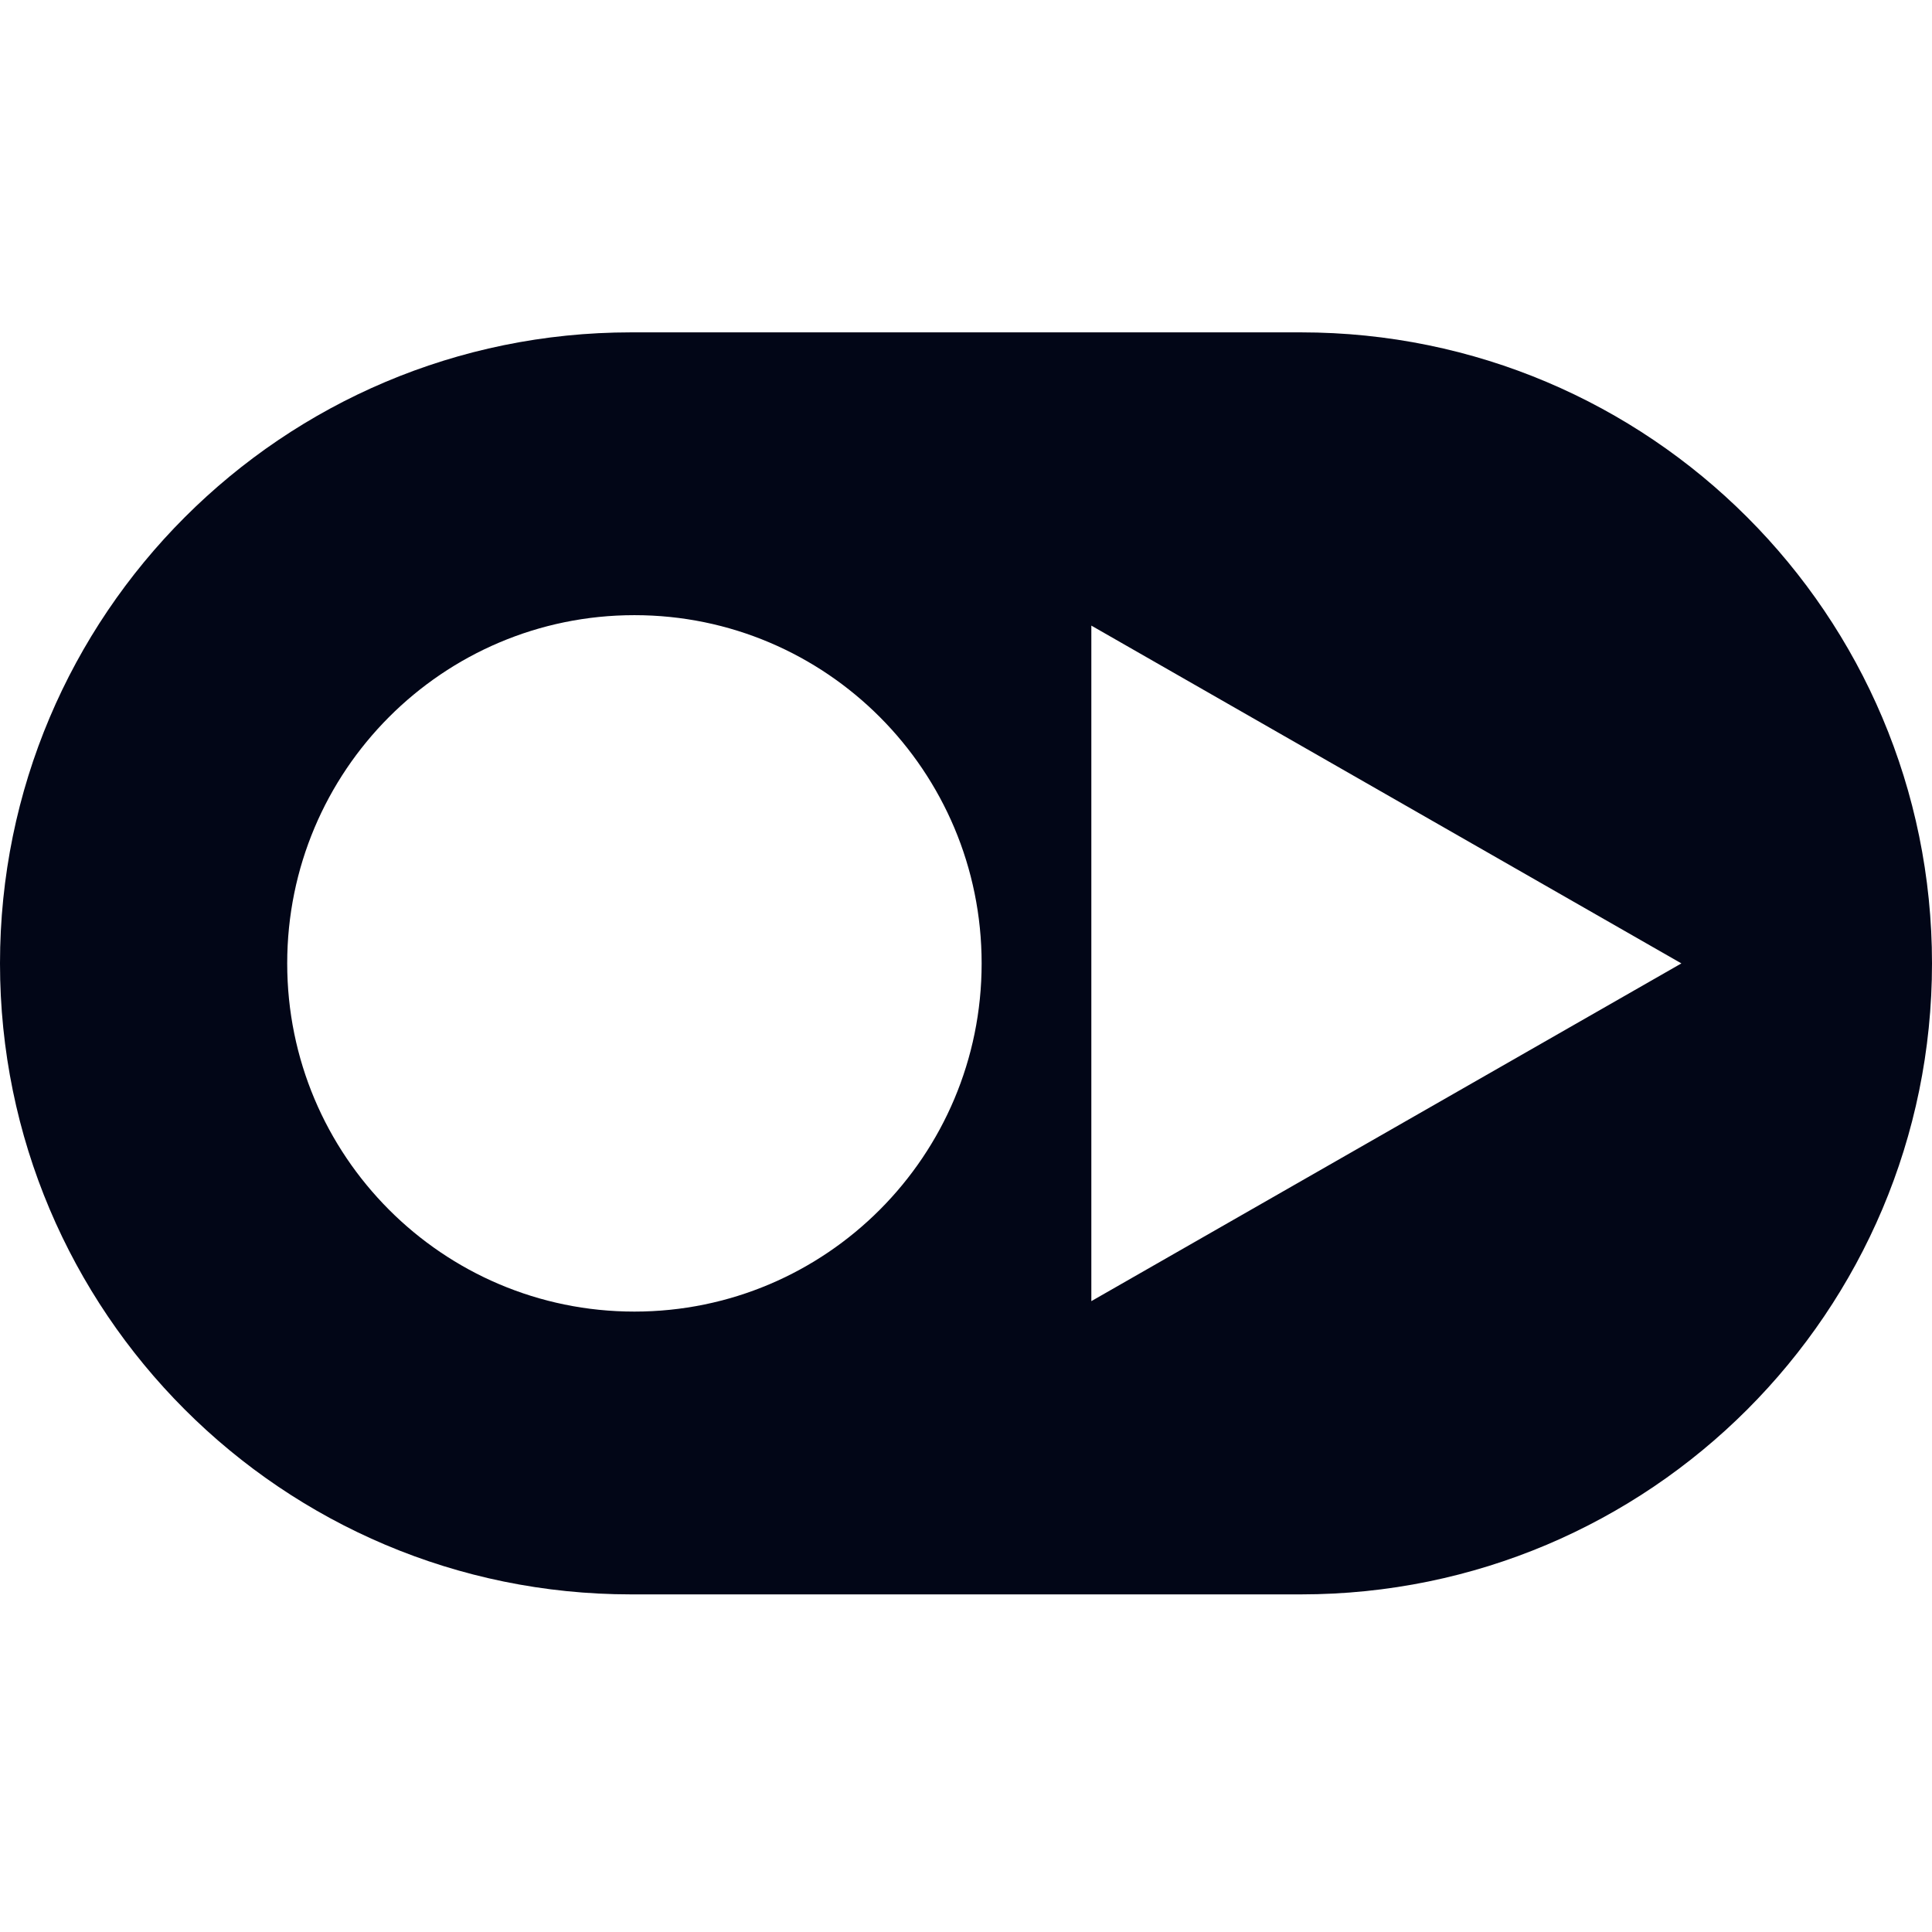 <svg width="32" height="32" viewBox="0 0 32 32" fill="none" xmlns="http://www.w3.org/2000/svg">
<path fill-rule="evenodd" clip-rule="evenodd" d="M0 15.957C0 10.185 4.679 5.505 10.451 5.505H21.549C27.321 5.505 32 10.185 32 15.957C32 21.729 27.321 26.408 21.549 26.408H10.451C4.679 26.408 0 21.729 0 15.957ZM16.259 15.957C16.259 19.142 13.684 21.724 10.508 21.724C7.332 21.724 4.757 19.142 4.757 15.957C4.757 12.771 7.332 10.189 10.508 10.189C13.684 10.189 16.259 12.771 16.259 15.957ZM18.076 21.551L27.849 15.957L18.076 10.362V21.551Z" fill="#020617"/>
</svg>
